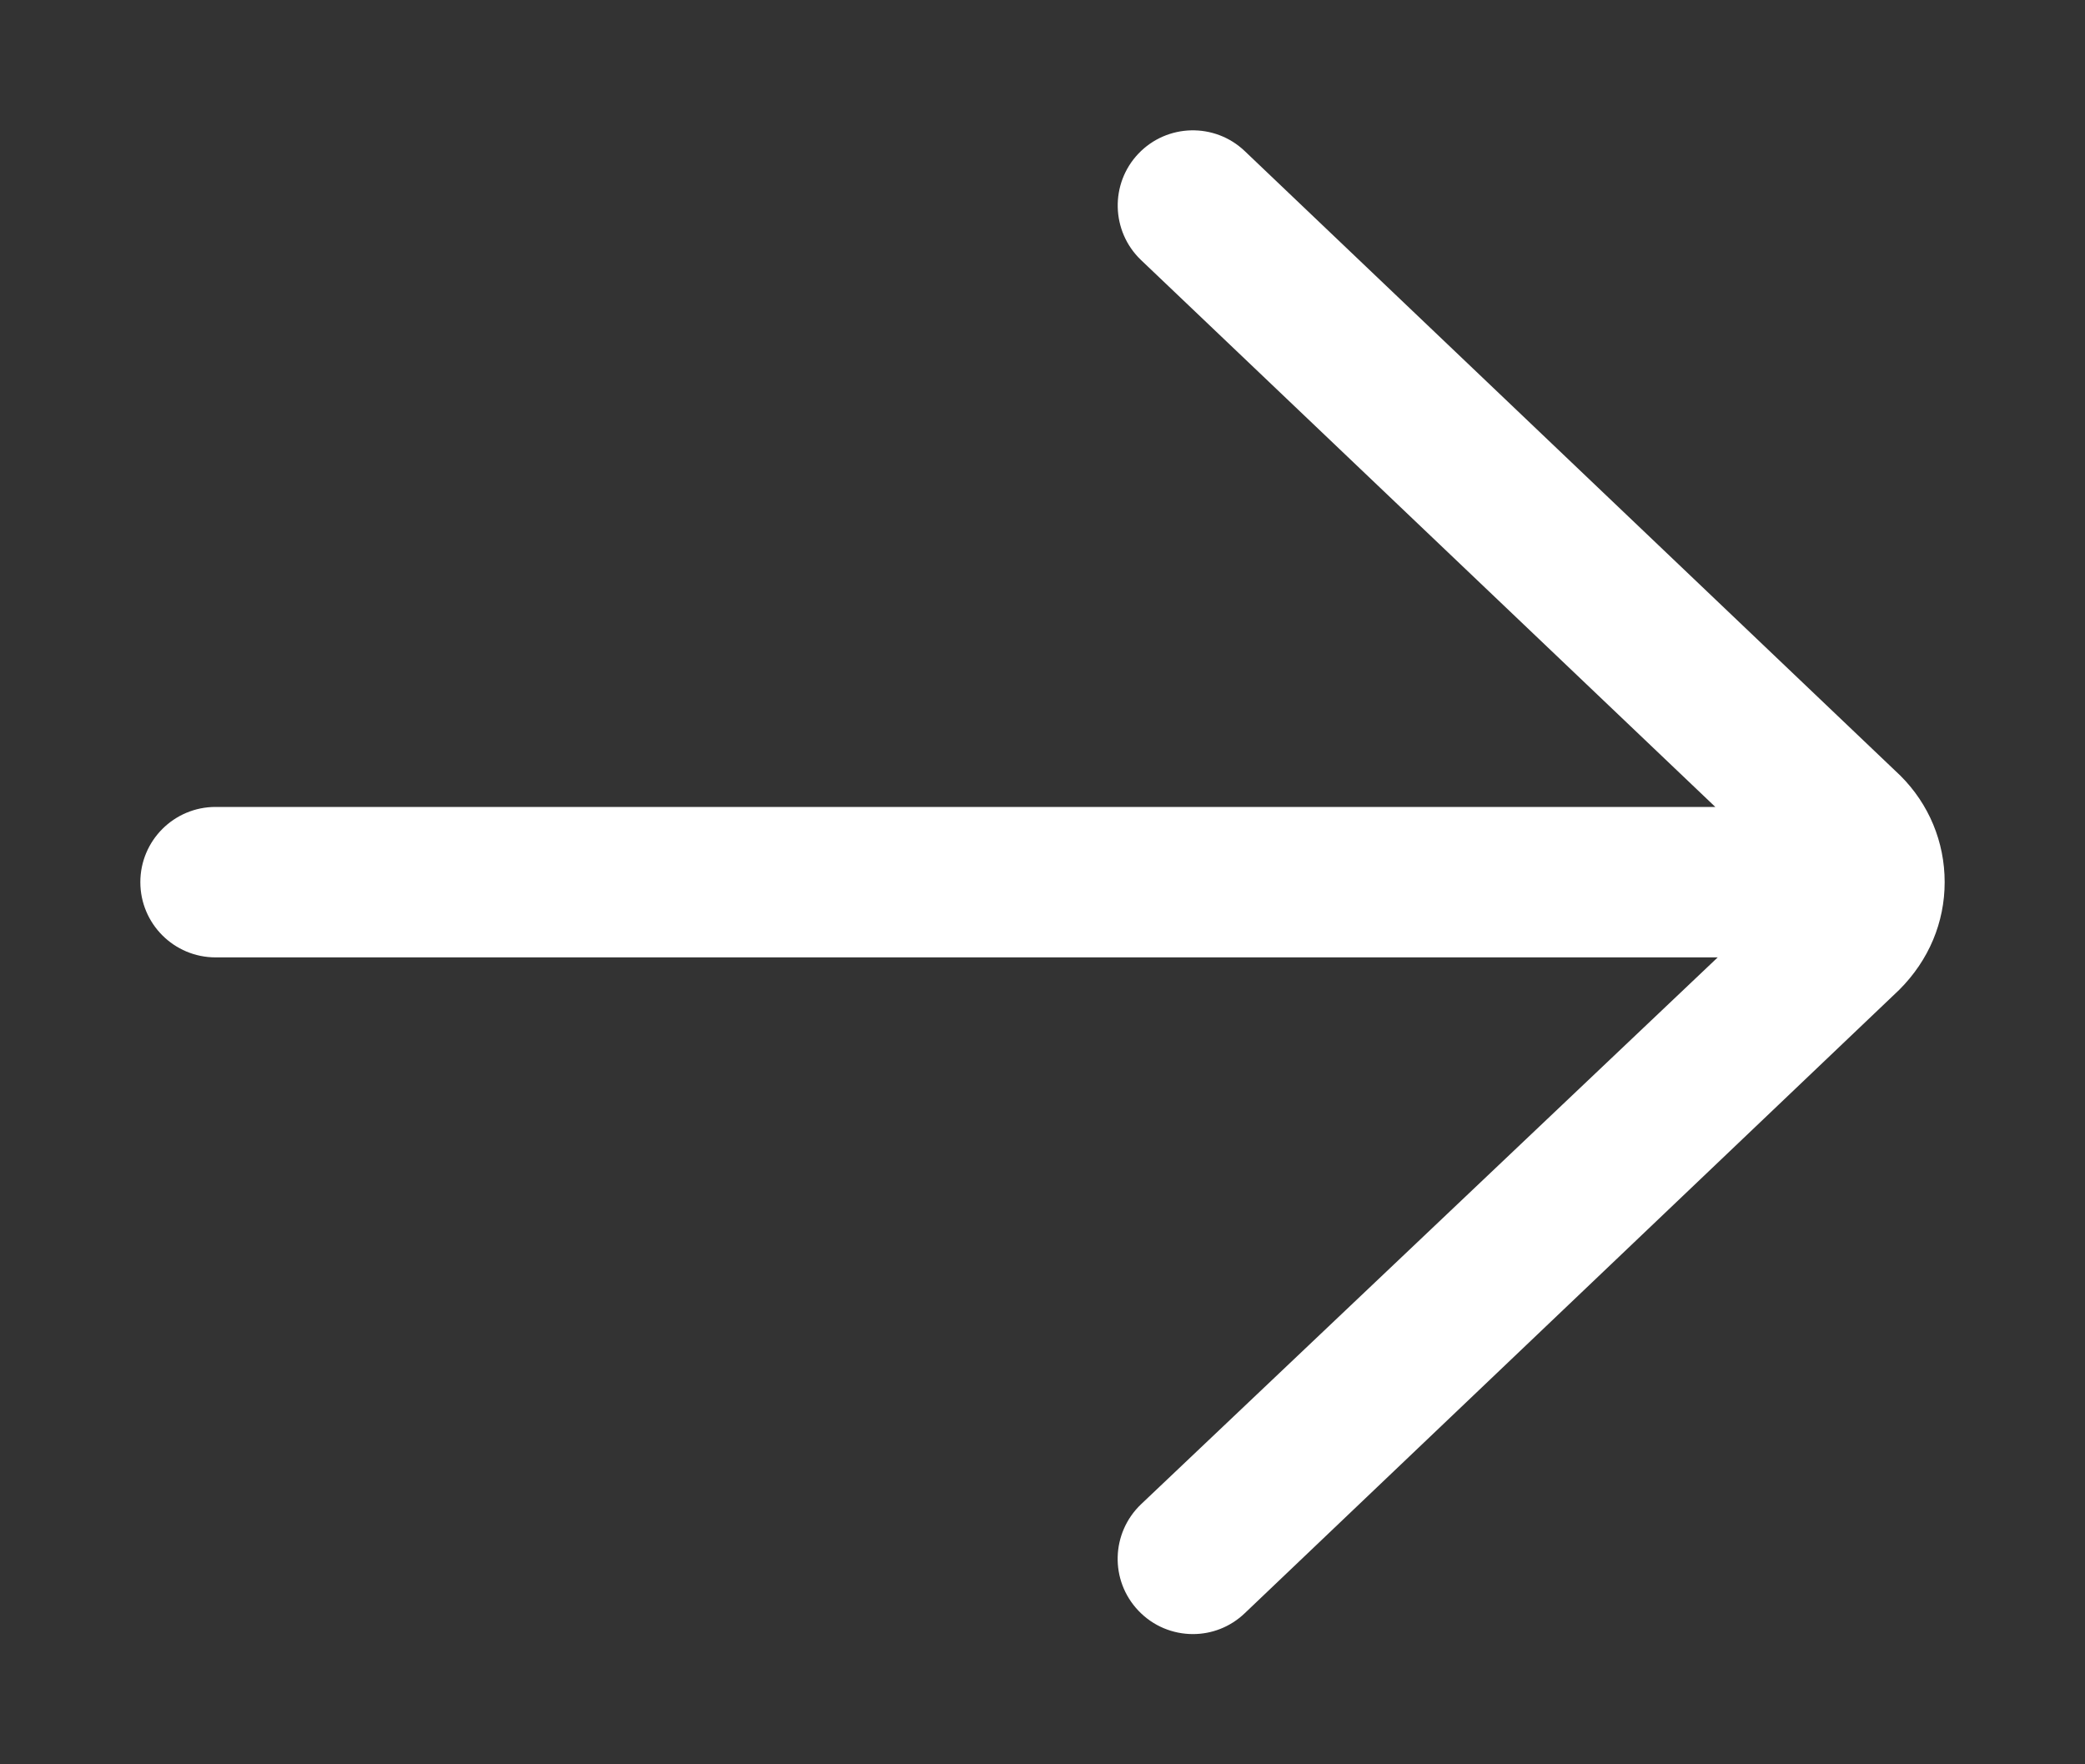 <svg width="13" height="11" viewBox="0 0 13 11" fill="none" xmlns="http://www.w3.org/2000/svg">
<rect x="0" y="0" width="13" height="11" fill="#333333" stroke="none"/>
<path d="M1.344 5.031H10.695L7.114 1.621C6.927 1.442 6.92 1.145 7.098 0.958C7.276 0.771 7.573 0.763 7.761 0.942L11.85 4.837C12.027 5.014 12.125 5.249 12.125 5.5C12.125 5.75 12.027 5.986 11.842 6.171L7.761 10.058C7.67 10.145 7.554 10.188 7.438 10.188C7.314 10.188 7.19 10.139 7.098 10.042C6.919 9.854 6.927 9.558 7.114 9.379L10.71 5.969H1.344C1.085 5.969 0.875 5.759 0.875 5.5C0.875 5.241 1.085 5.031 1.344 5.031Z" fill="white"/>
</svg>
